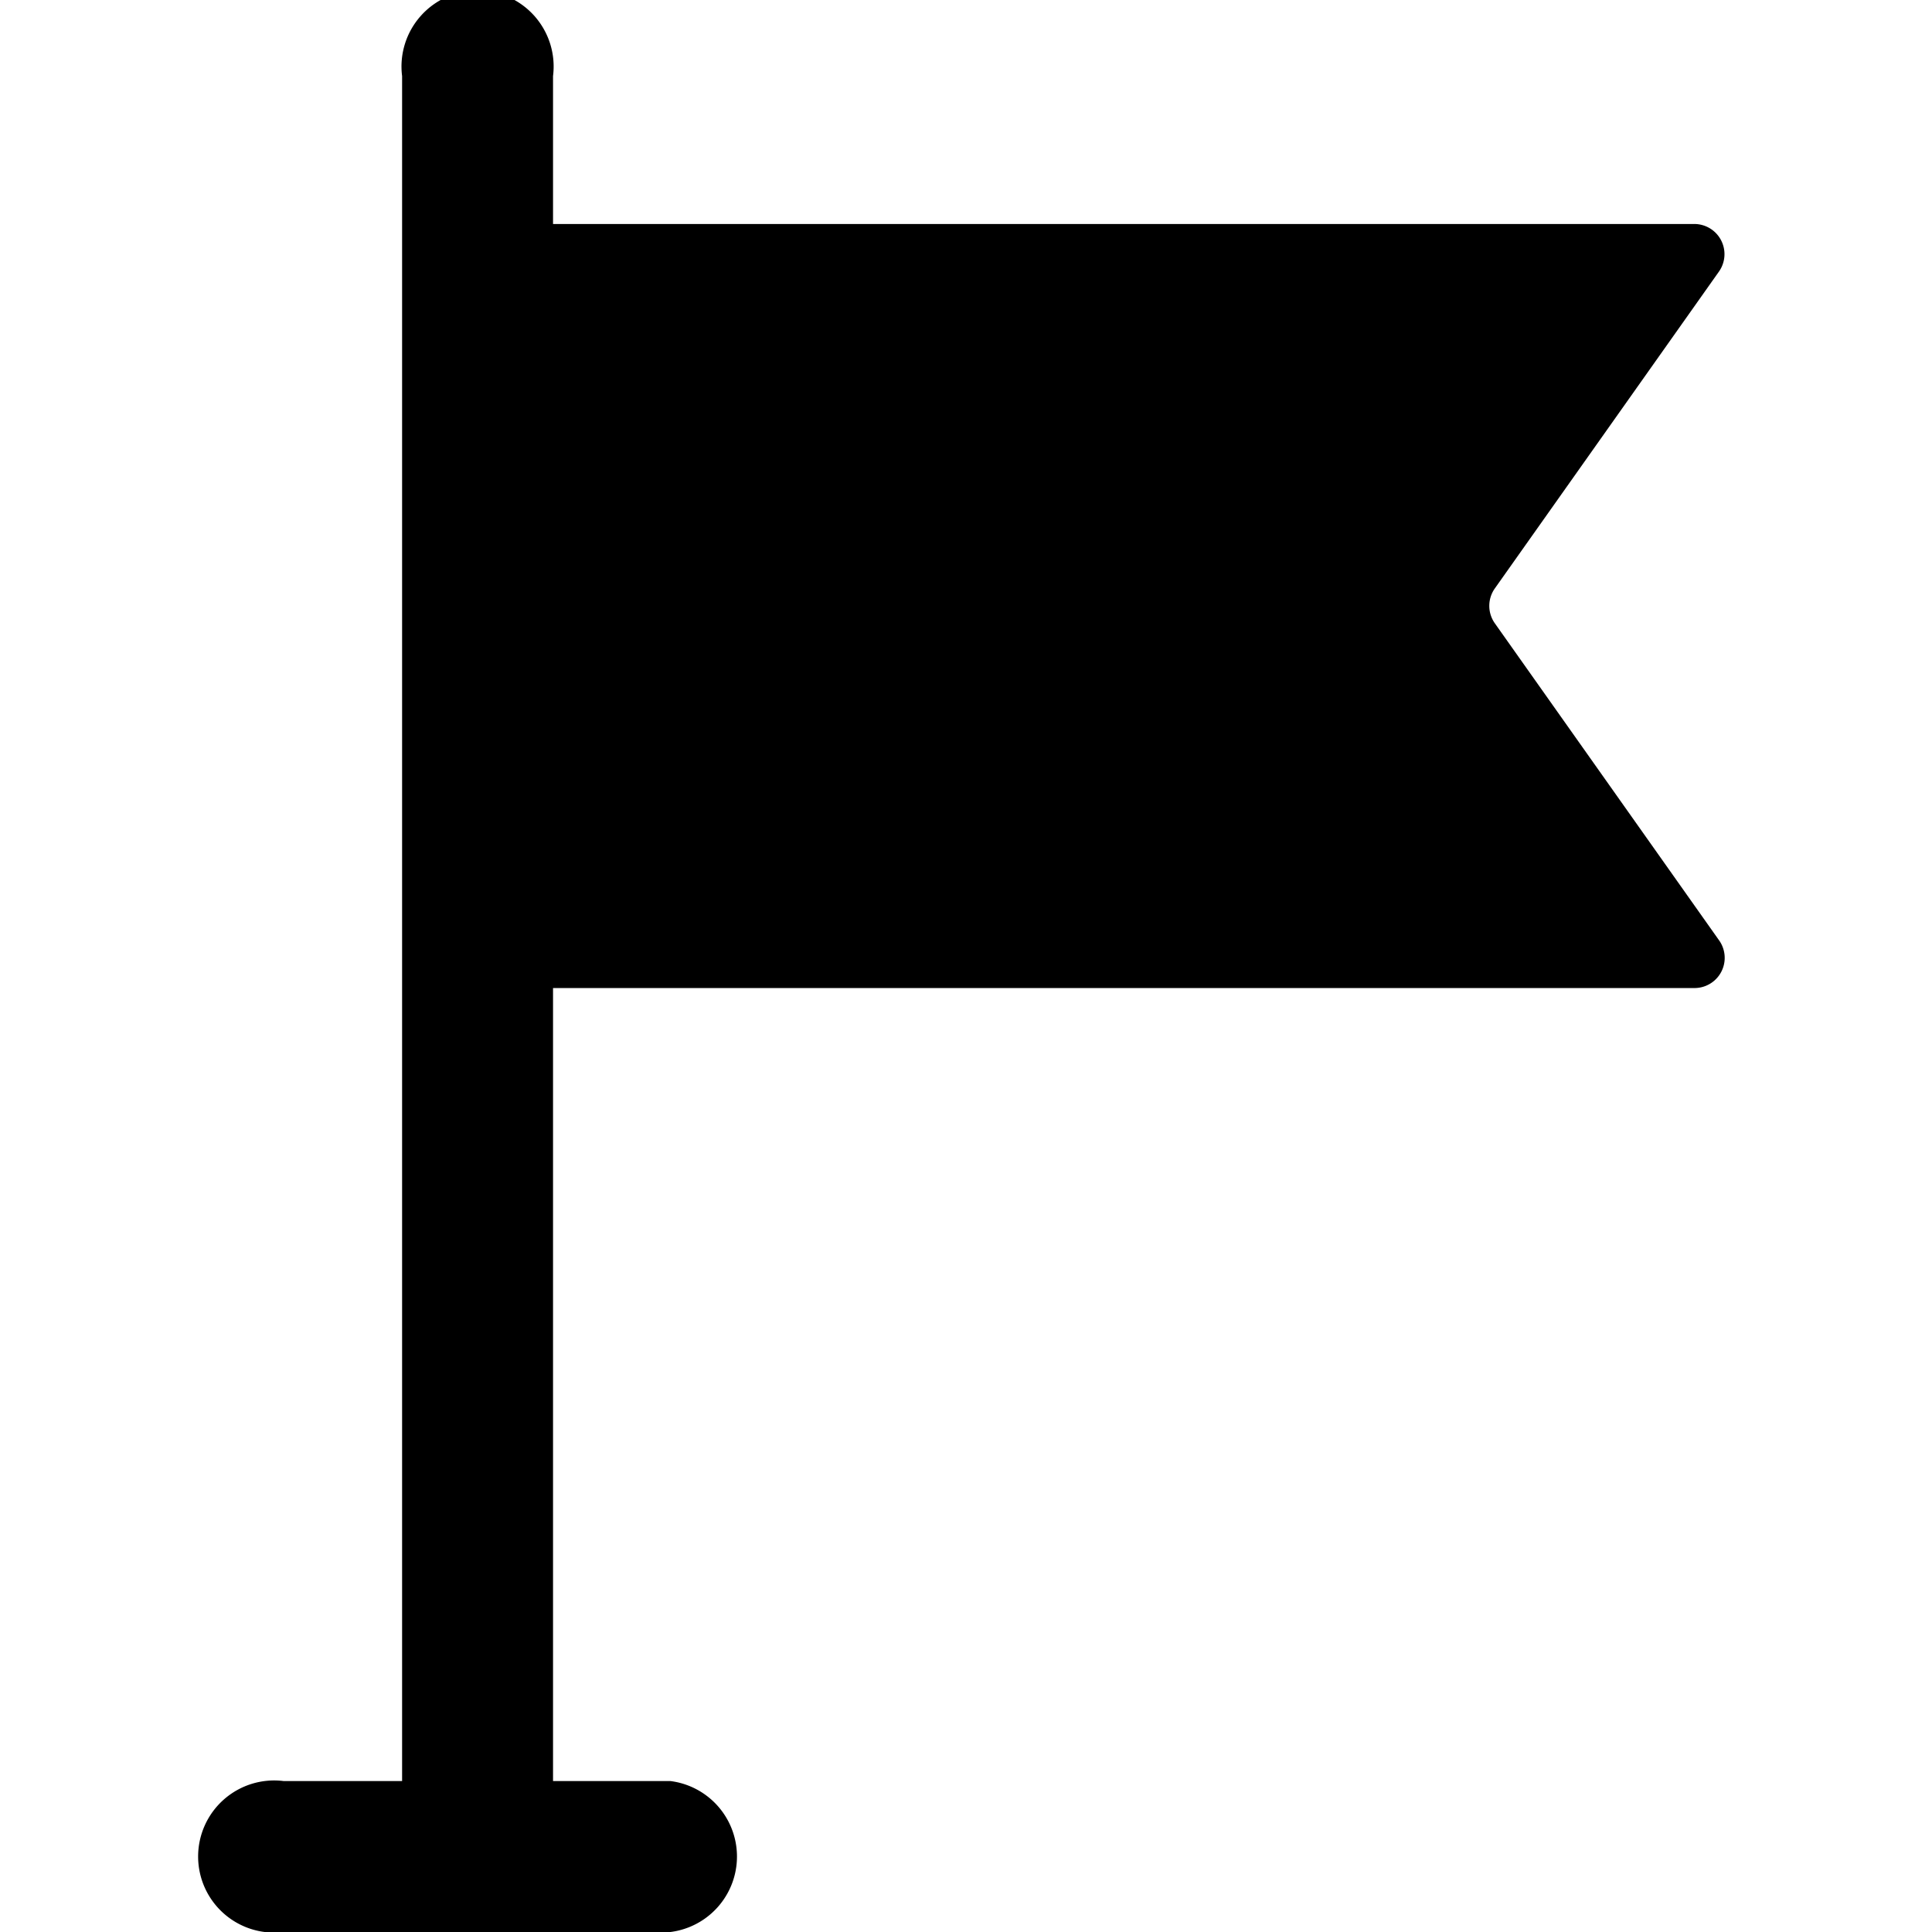<svg id="e0287cba-7cef-4217-aee4-c8ac3e32d7a5" data-name="Layer 1" xmlns="http://www.w3.org/2000/svg" viewBox="0 0 64 64"><path d="M49.52,20.65a1,1,0,0,1,0-1.16L56.94,9a1,1,0,0,0-.83-1.58H18.32V2.52a2.52,2.52,0,1,0-5,0V59H9.4a2.52,2.52,0,1,0,0,5H22.21a2.52,2.52,0,0,0,0-5H18.32V32.73H56.11a1,1,0,0,0,.83-1.59Z"/></svg>